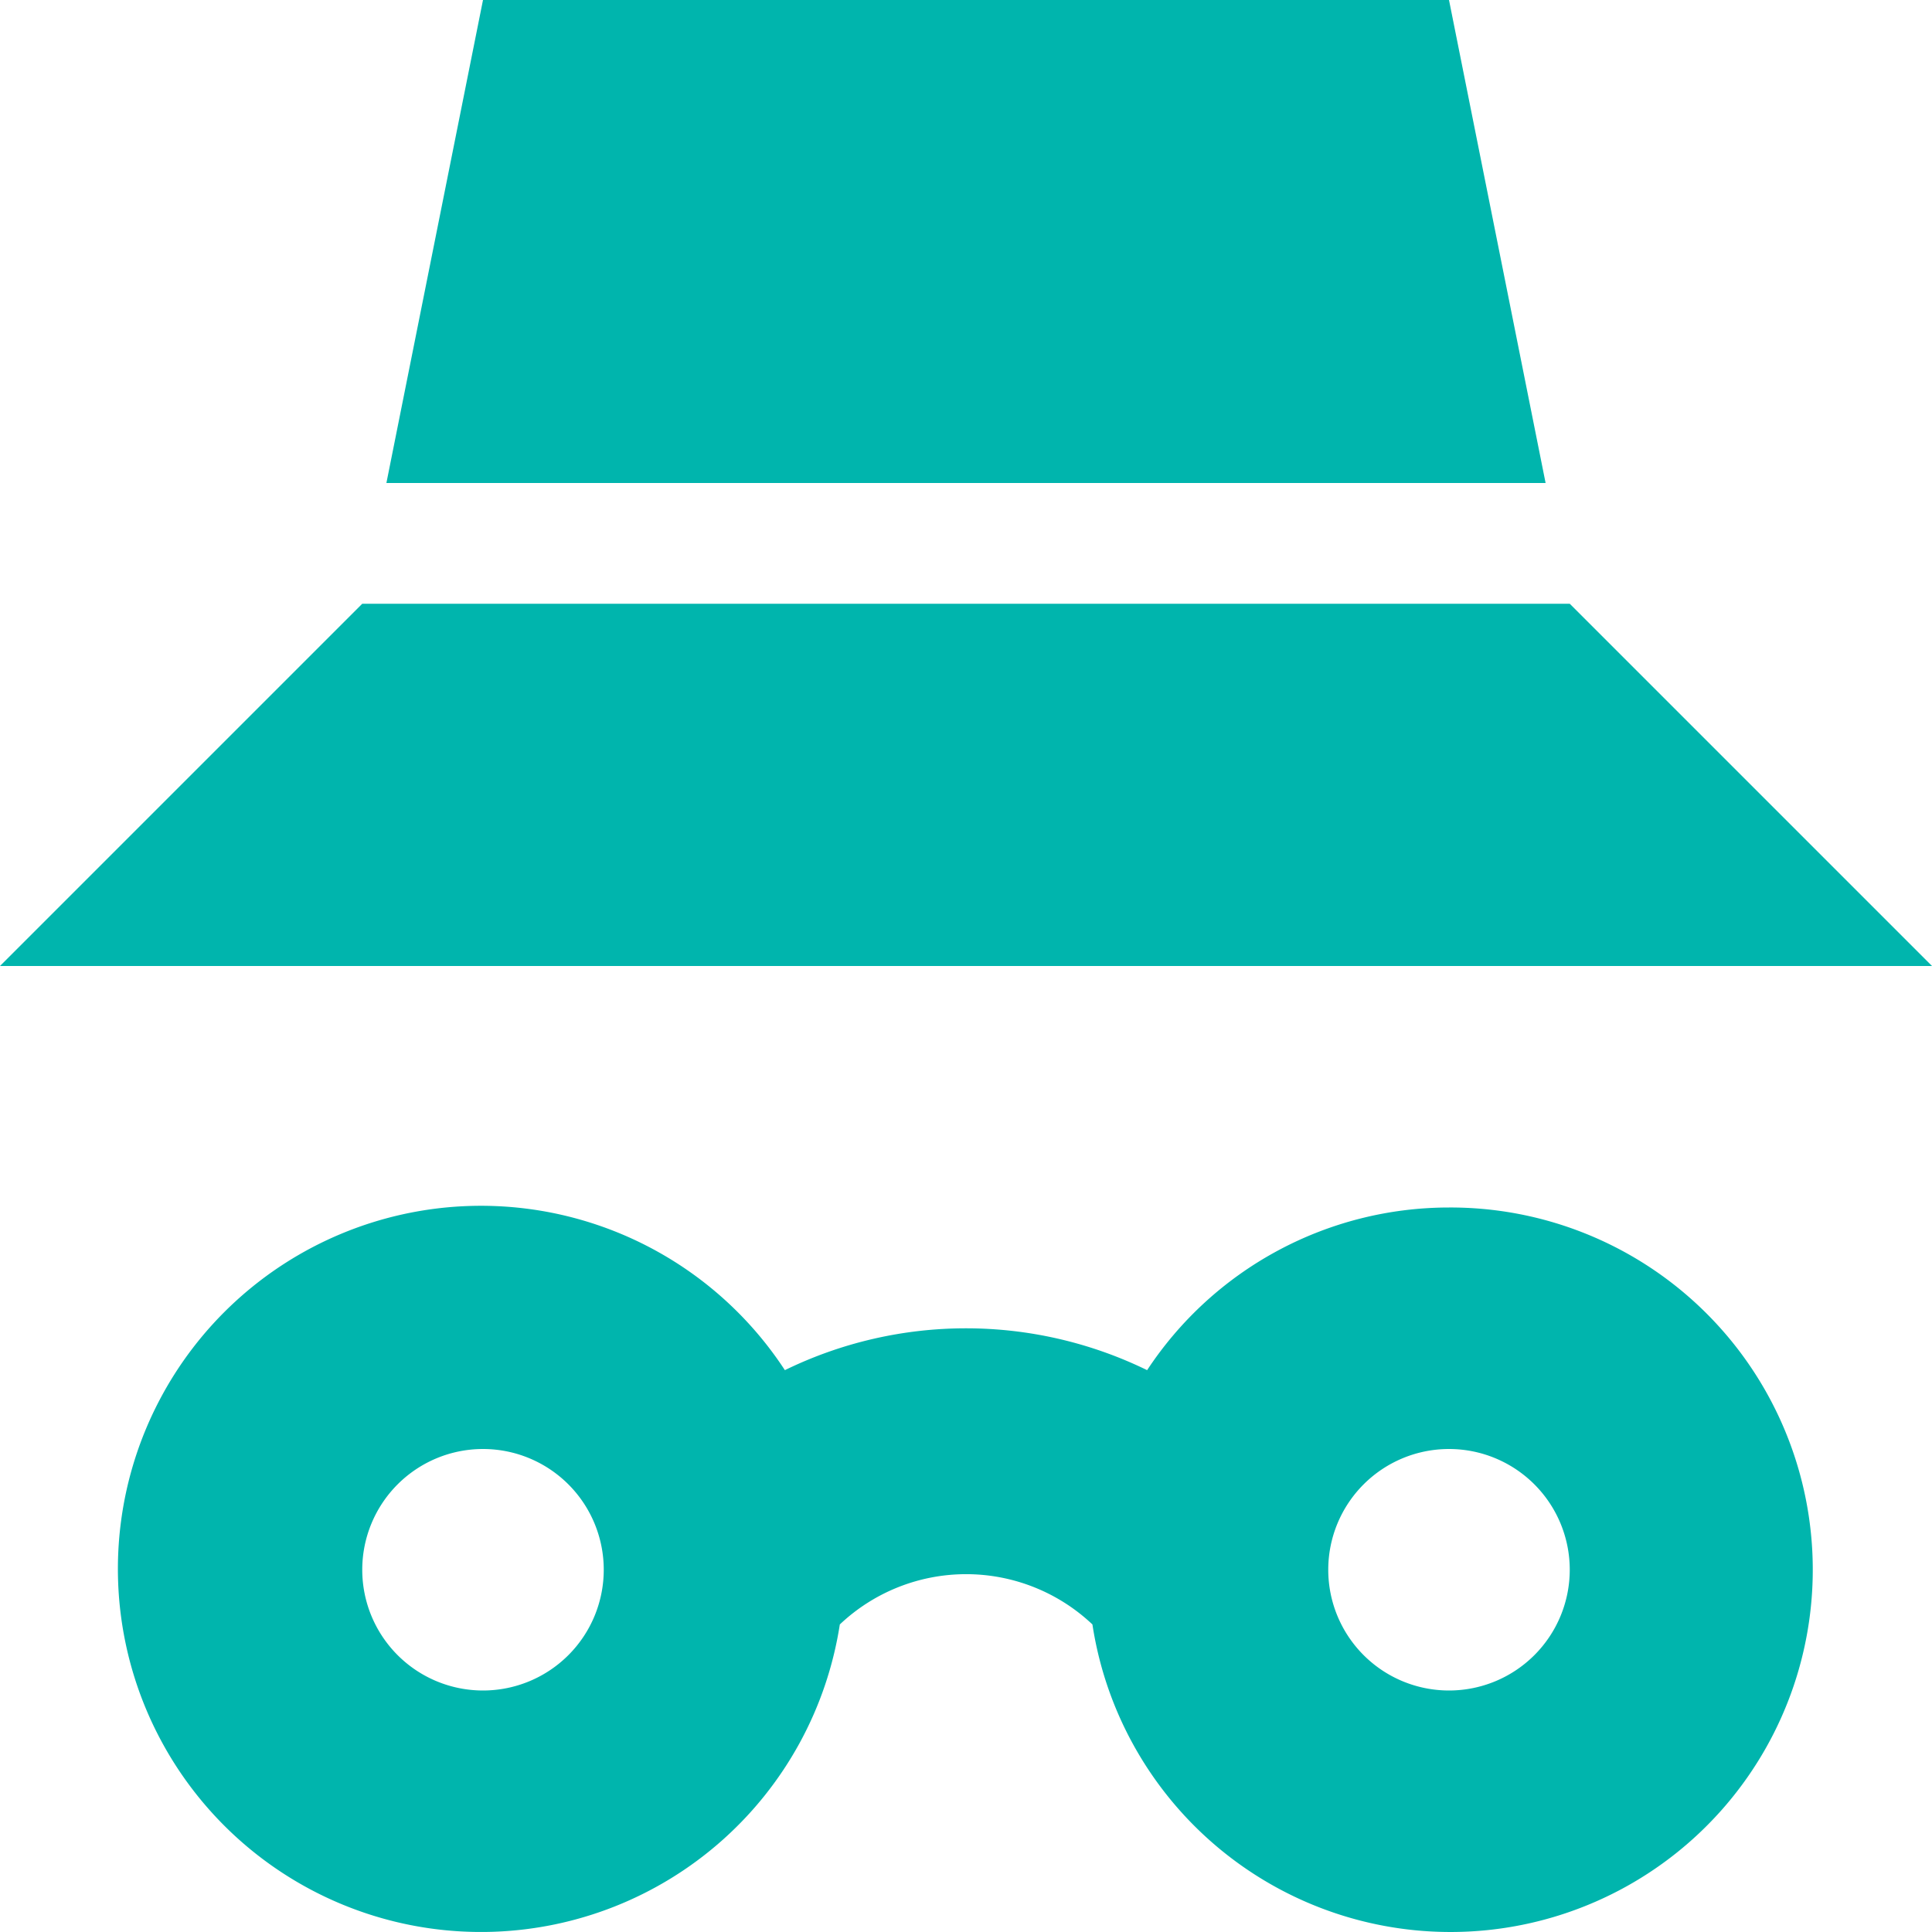 <svg xmlns="http://www.w3.org/2000/svg" width="16" height="16" viewBox="0 0 16 16"><defs><style>.a{fill:none;}.b{fill:#00b5ad;}</style></defs><rect class="a" width="16" height="16"/><path class="b" d="M12,10a2.994,2.994,0,0,0-2.5,1.347,3.42,3.42,0,0,0-3,0,3.007,3.007,0,1,0,.455,2.106,1.522,1.522,0,0,1,2.092,0A3,3,0,1,0,12,10ZM4,14a1,1,0,1,1,1-1A1,1,0,0,1,4,14Zm8,0a1,1,0,1,1,1-1A1,1,0,0,1,12,14Z"/><path class="b" d="M12.8,4,12,0H4L3.2,4Z"/><path class="b" d="M13,5H3L0,8H16Z"/></svg>